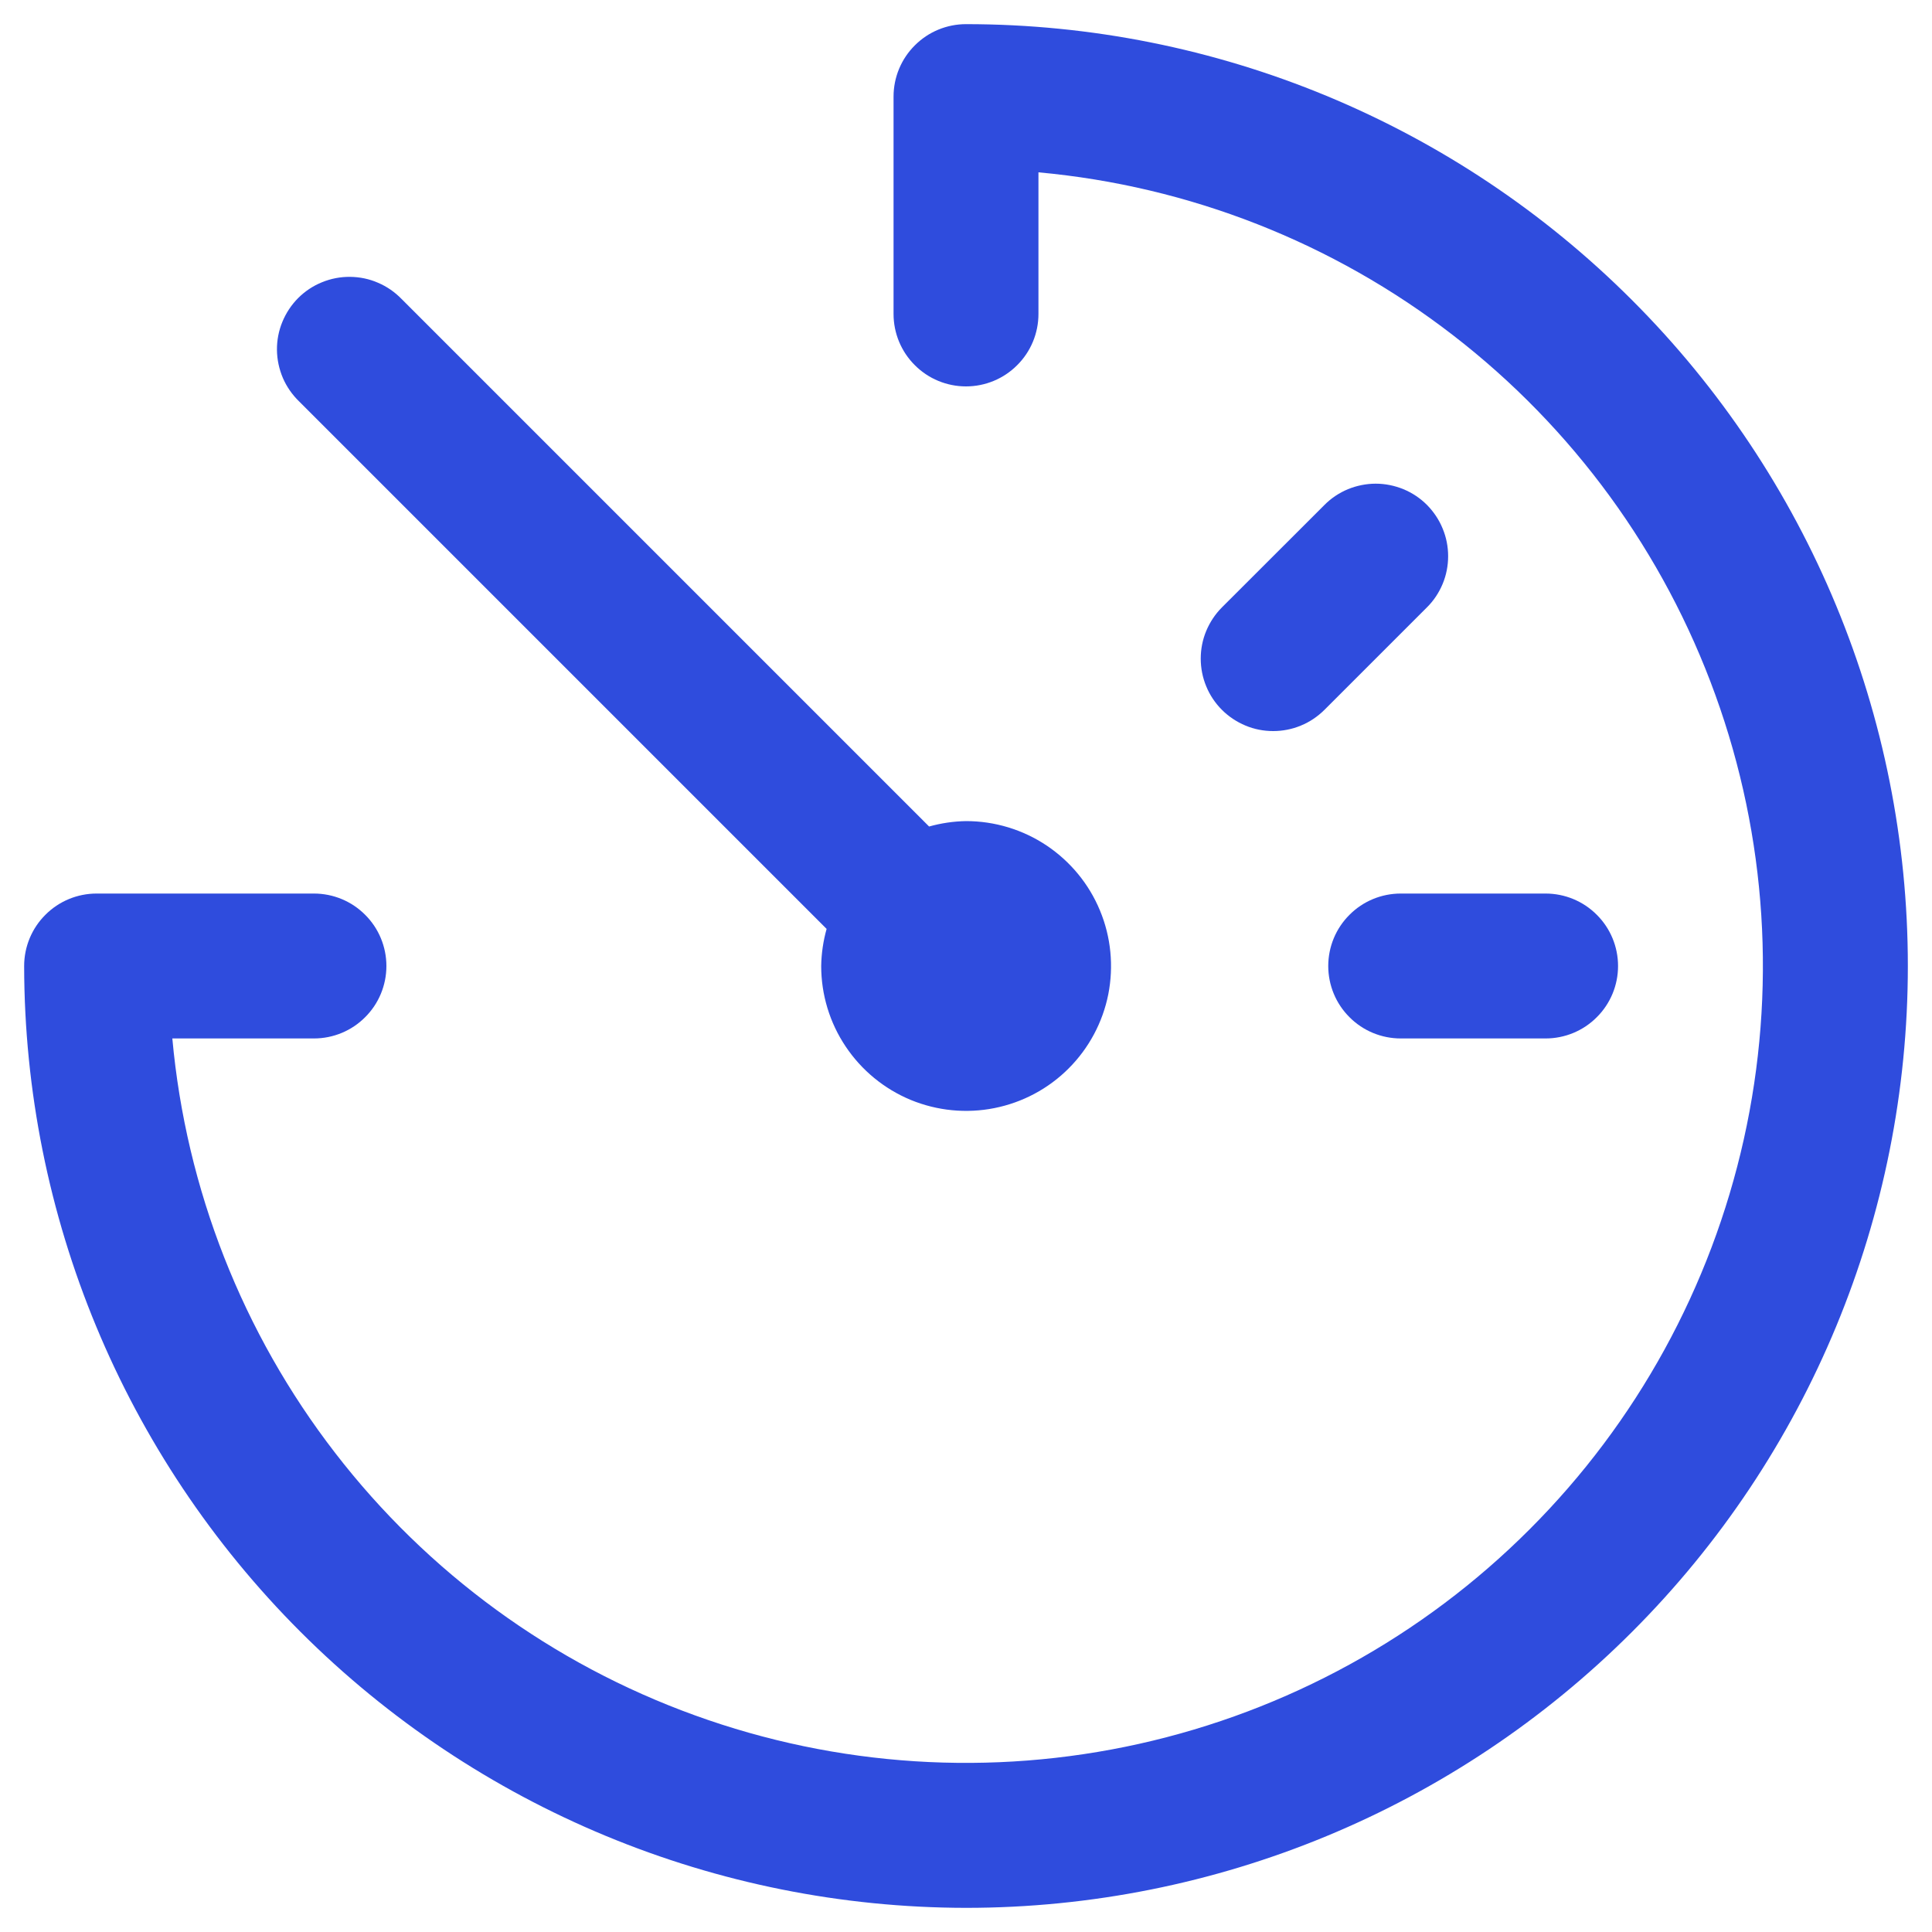 <svg width="20" height="20" viewBox="0 0 20 20" fill="none" xmlns="http://www.w3.org/2000/svg">
<path d="M10 19.75C12.586 19.75 15.066 18.723 16.894 16.894C18.723 15.066 19.75 12.586 19.75 10C19.75 7.414 18.723 4.934 16.894 3.106C15.066 1.277 12.586 0.25 10 0.25C9.801 0.25 9.61 0.329 9.47 0.47C9.329 0.61 9.25 0.801 9.25 1V3.25C9.25 3.449 9.329 3.64 9.47 3.78C9.61 3.921 9.801 4 10 4C10.199 4 10.39 3.921 10.53 3.78C10.671 3.64 10.75 3.449 10.75 3.25V1.784C12.311 1.926 13.8 2.511 15.04 3.469C16.282 4.427 17.224 5.718 17.757 7.193C18.291 8.667 18.393 10.263 18.052 11.793C17.711 13.323 16.942 14.725 15.833 15.833C14.725 16.942 13.323 17.711 11.793 18.052C10.263 18.393 8.667 18.291 7.193 17.757C5.718 17.224 4.427 16.282 3.469 15.04C2.511 13.8 1.926 12.311 1.784 10.75H3.25C3.449 10.75 3.64 10.671 3.78 10.53C3.921 10.39 4 10.199 4 10C4 9.801 3.921 9.61 3.78 9.47C3.64 9.329 3.449 9.25 3.25 9.25H1C0.801 9.25 0.61 9.329 0.47 9.47C0.329 9.61 0.25 9.801 0.25 10C0.253 12.585 1.281 15.063 3.109 16.891C4.937 18.719 7.415 19.747 10 19.75Z" fill="#2F4CDD"/>
<path d="M8.557 9.616C8.522 9.741 8.503 9.87 8.501 10C8.501 10.297 8.589 10.587 8.754 10.833C8.919 11.08 9.153 11.272 9.427 11.386C9.701 11.499 10.003 11.529 10.294 11.471C10.585 11.413 10.852 11.271 11.062 11.061C11.272 10.851 11.415 10.584 11.473 10.293C11.53 10.002 11.501 9.7 11.387 9.426C11.274 9.152 11.081 8.918 10.835 8.753C10.588 8.588 10.298 8.5 10.001 8.5C9.872 8.502 9.743 8.521 9.618 8.556L4.157 3.095C4.087 3.023 4.005 2.966 3.913 2.927C3.822 2.887 3.723 2.867 3.624 2.866C3.524 2.865 3.425 2.884 3.333 2.922C3.241 2.959 3.157 3.015 3.087 3.085C3.016 3.156 2.961 3.24 2.923 3.332C2.885 3.424 2.866 3.523 2.867 3.622C2.868 3.722 2.889 3.82 2.928 3.912C2.967 4.003 3.025 4.086 3.096 4.155L8.557 9.616Z" fill="#2F4CDD"/>
<path d="M13.75 10C13.75 10.199 13.829 10.39 13.97 10.53C14.11 10.671 14.301 10.75 14.5 10.75H16C16.199 10.75 16.39 10.671 16.53 10.53C16.671 10.39 16.75 10.199 16.75 10C16.75 9.801 16.671 9.61 16.53 9.47C16.39 9.329 16.199 9.25 16 9.25H14.5C14.301 9.25 14.11 9.329 13.97 9.47C13.829 9.61 13.75 9.801 13.75 10Z" fill="#2F4CDD"/>
<path d="M13.711 5.227L12.65 6.287C12.58 6.357 12.525 6.44 12.487 6.531C12.449 6.622 12.43 6.719 12.43 6.818C12.43 6.916 12.449 7.014 12.487 7.105C12.524 7.196 12.58 7.279 12.649 7.348C12.719 7.418 12.802 7.473 12.893 7.511C12.983 7.549 13.081 7.568 13.18 7.568C13.278 7.568 13.376 7.549 13.467 7.511C13.558 7.474 13.64 7.418 13.71 7.349L14.771 6.288C14.841 6.219 14.896 6.136 14.934 6.045C14.972 5.954 14.991 5.856 14.991 5.758C14.991 5.659 14.972 5.562 14.934 5.471C14.897 5.38 14.841 5.297 14.772 5.227C14.702 5.157 14.62 5.102 14.528 5.064C14.437 5.027 14.34 5.007 14.241 5.007C14.143 5.007 14.045 5.027 13.954 5.064C13.863 5.102 13.78 5.157 13.711 5.227Z" fill="#2F4CDD"/>
</svg>
